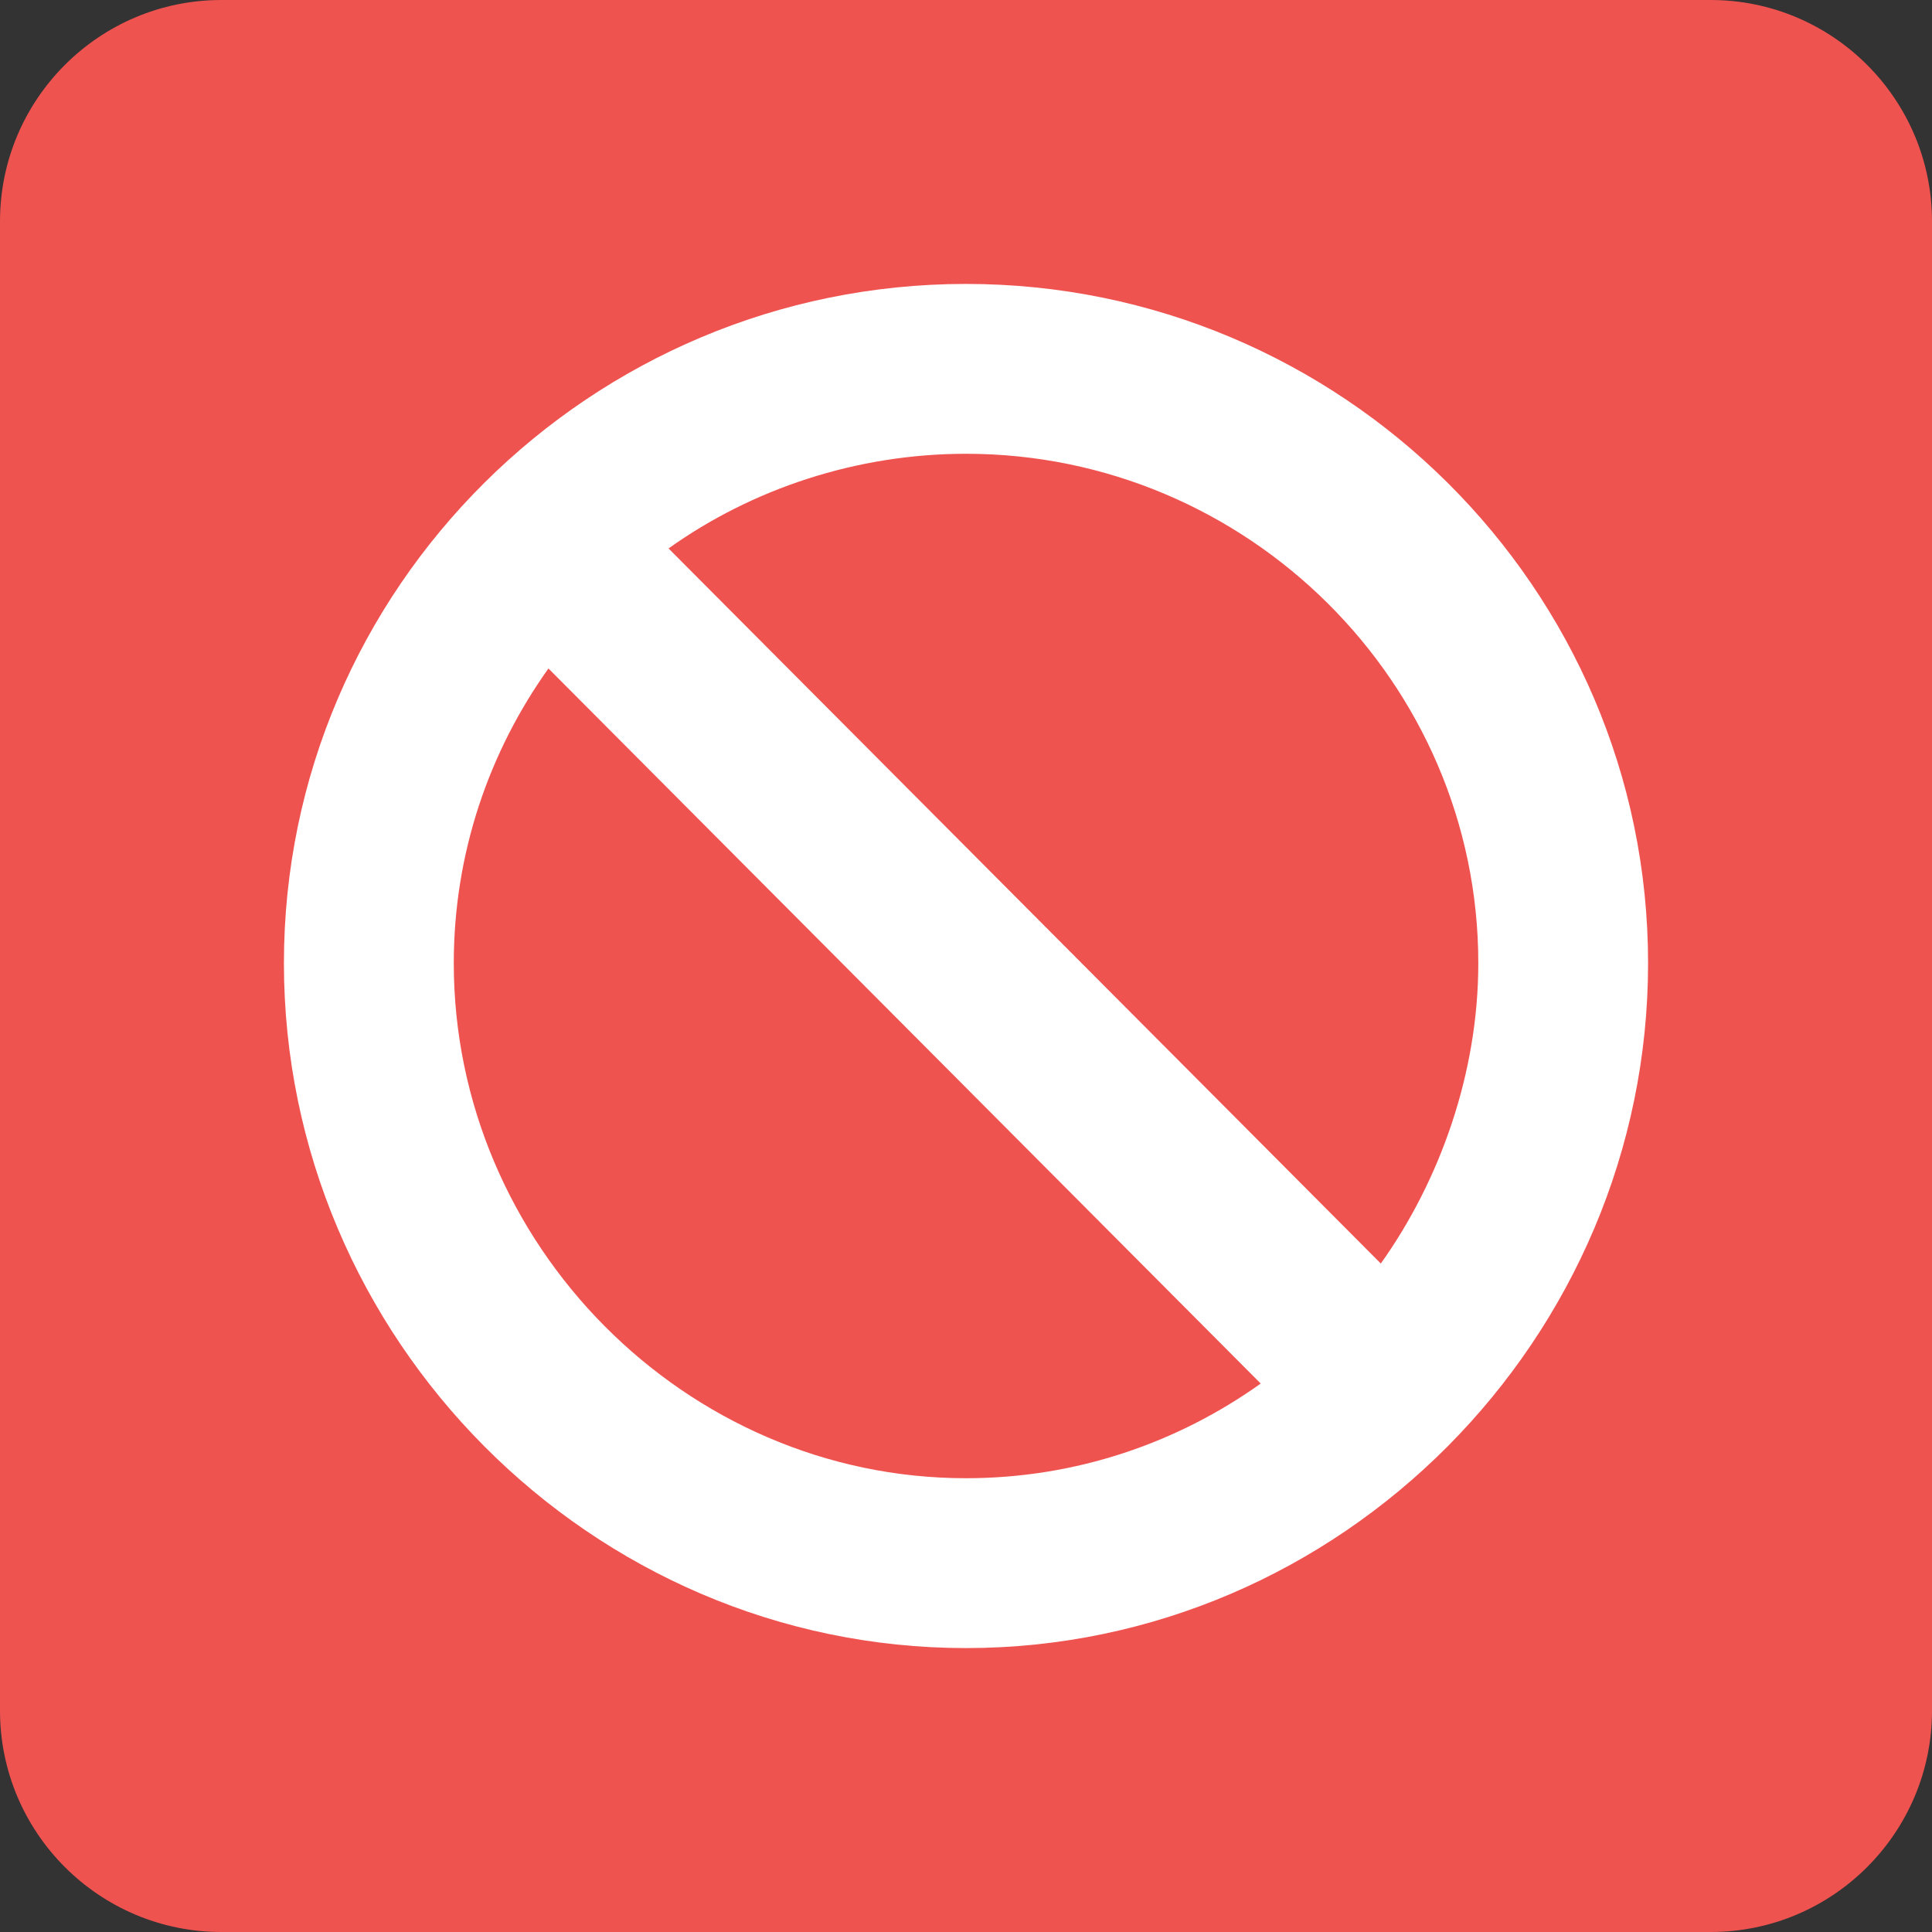 <svg width="24" height="24" viewBox="0 0 24 24" fill="none" xmlns="http://www.w3.org/2000/svg">
<rect x="0" y="0" width="24" height="24" fill="#333333" stroke="none"/>
<g clip-path="url(#clip0_751_7059)">
<path d="M24 2.75C24 1.233 22.767 0 21.25 0H2.75C1.233 0 0 1.233 0 2.75V21.25C0 22.767 1.233 24 2.75 24H21.25C22.767 24 24 22.767 24 21.25V2.75Z" fill="#EF5350"/>
<g clip-path="url(#clip1_751_7059)">
<g clip-path="url(#clip2_751_7059)">
<mask id="mask0_751_7059" style="mask-type:luminance" maskUnits="userSpaceOnUse" x="3" y="3" width="18" height="18">
<path d="M21 3H3V21H21V3Z" fill="white"/>
</mask>
<g mask="url(#mask0_751_7059)">
<path d="M20.473 11.965C20.473 16.625 16.66 20.473 12 20.473C7.34 20.473 3.527 16.625 3.527 11.965C3.527 7.305 7.34 3.527 12 3.527C16.66 3.527 20.473 7.305 20.473 11.965Z" fill="white"/>
<path d="M6.813 8.304C6.075 9.339 5.637 10.6 5.637 11.965C5.637 15.454 8.51 18.363 12 18.363C13.364 18.363 14.626 17.925 15.661 17.187L6.813 8.304Z" fill="#EF5350"/>
<path d="M17.153 15.696C17.89 14.661 18.364 13.329 18.364 11.965C18.364 8.475 15.49 5.637 12.001 5.637C10.636 5.637 9.339 6.075 8.305 6.813L17.153 15.696Z" fill="#EF5350"/>
</g>
</g>
</g>
</g>
<defs>
<clipPath id="clip0_751_7059">
<rect width="24" height="24" fill="white"/>
</clipPath>
<clipPath id="clip1_751_7059">
<rect width="18" height="18" fill="white" transform="translate(3 3)"/>
</clipPath>
<clipPath id="clip2_751_7059">
<rect width="18" height="18" fill="white" transform="translate(3 3)"/>
</clipPath>
</defs>
</svg>
